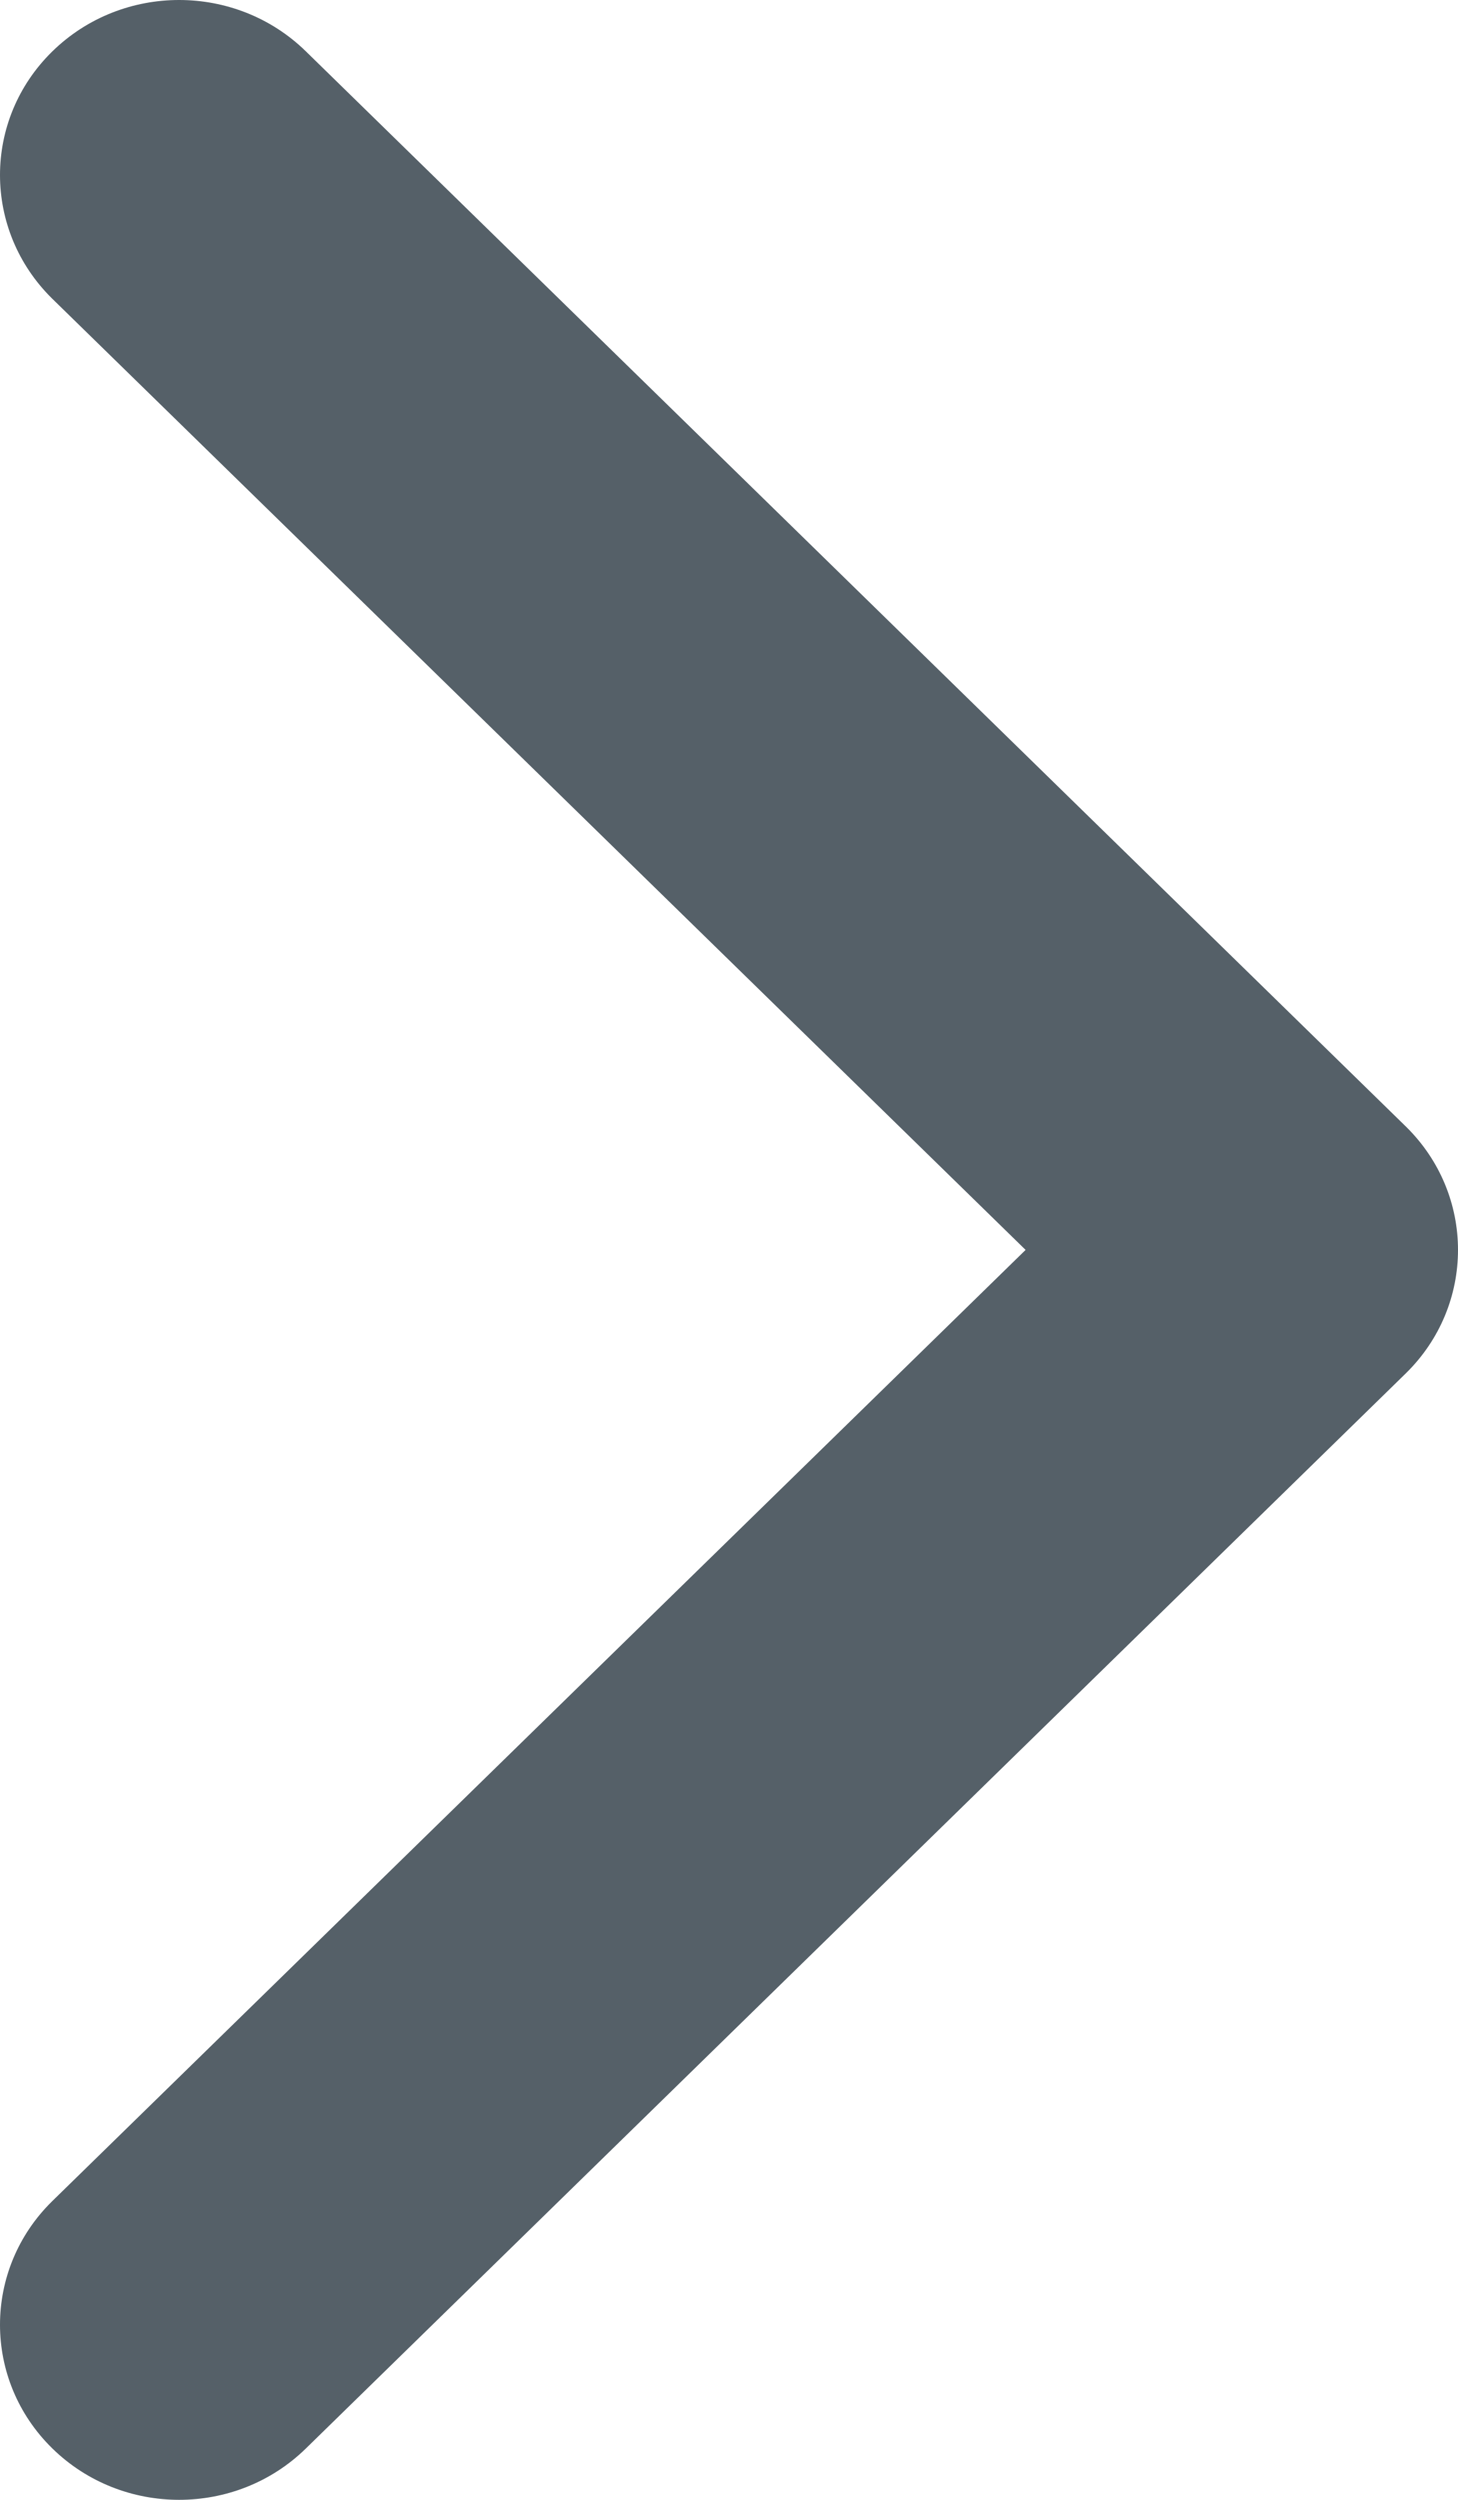 <svg xmlns="http://www.w3.org/2000/svg" xmlns:xlink="http://www.w3.org/1999/xlink" width="7px" height="12px" viewBox="0 0 7 12"><title>6D3C7F73-54DD-434A-82DD-F0CD7726B408</title><desc>Created with sketchtool.</desc><g id="Article-features-+-Assets" stroke="none" stroke-width="1" fill="none" fill-rule="evenodd"><g id="Assets" transform="translate(-224, -245)" fill="#556068" fill-rule="nonzero"><g id="icon/arrow/dark-grey-2" transform="translate(224, 245)"><g id="icon/arrow/dark-grey"><path d="M6.748,6.594 L1.468,11.754 C1.132,12.082 0.588,12.082 0.252,11.754 C-0.084,11.426 -0.084,10.893 0.252,10.565 L4.924,6 L0.252,1.435 C-0.084,1.106 -0.084,0.574 0.252,0.246 C0.588,-0.082 1.132,-0.082 1.468,0.246 L6.748,5.406 C6.916,5.57 7,5.785 7,6 C7,6.215 6.916,6.43 6.748,6.594 Z" id="Path-Copy-5"></path></g></g></g></g></svg>